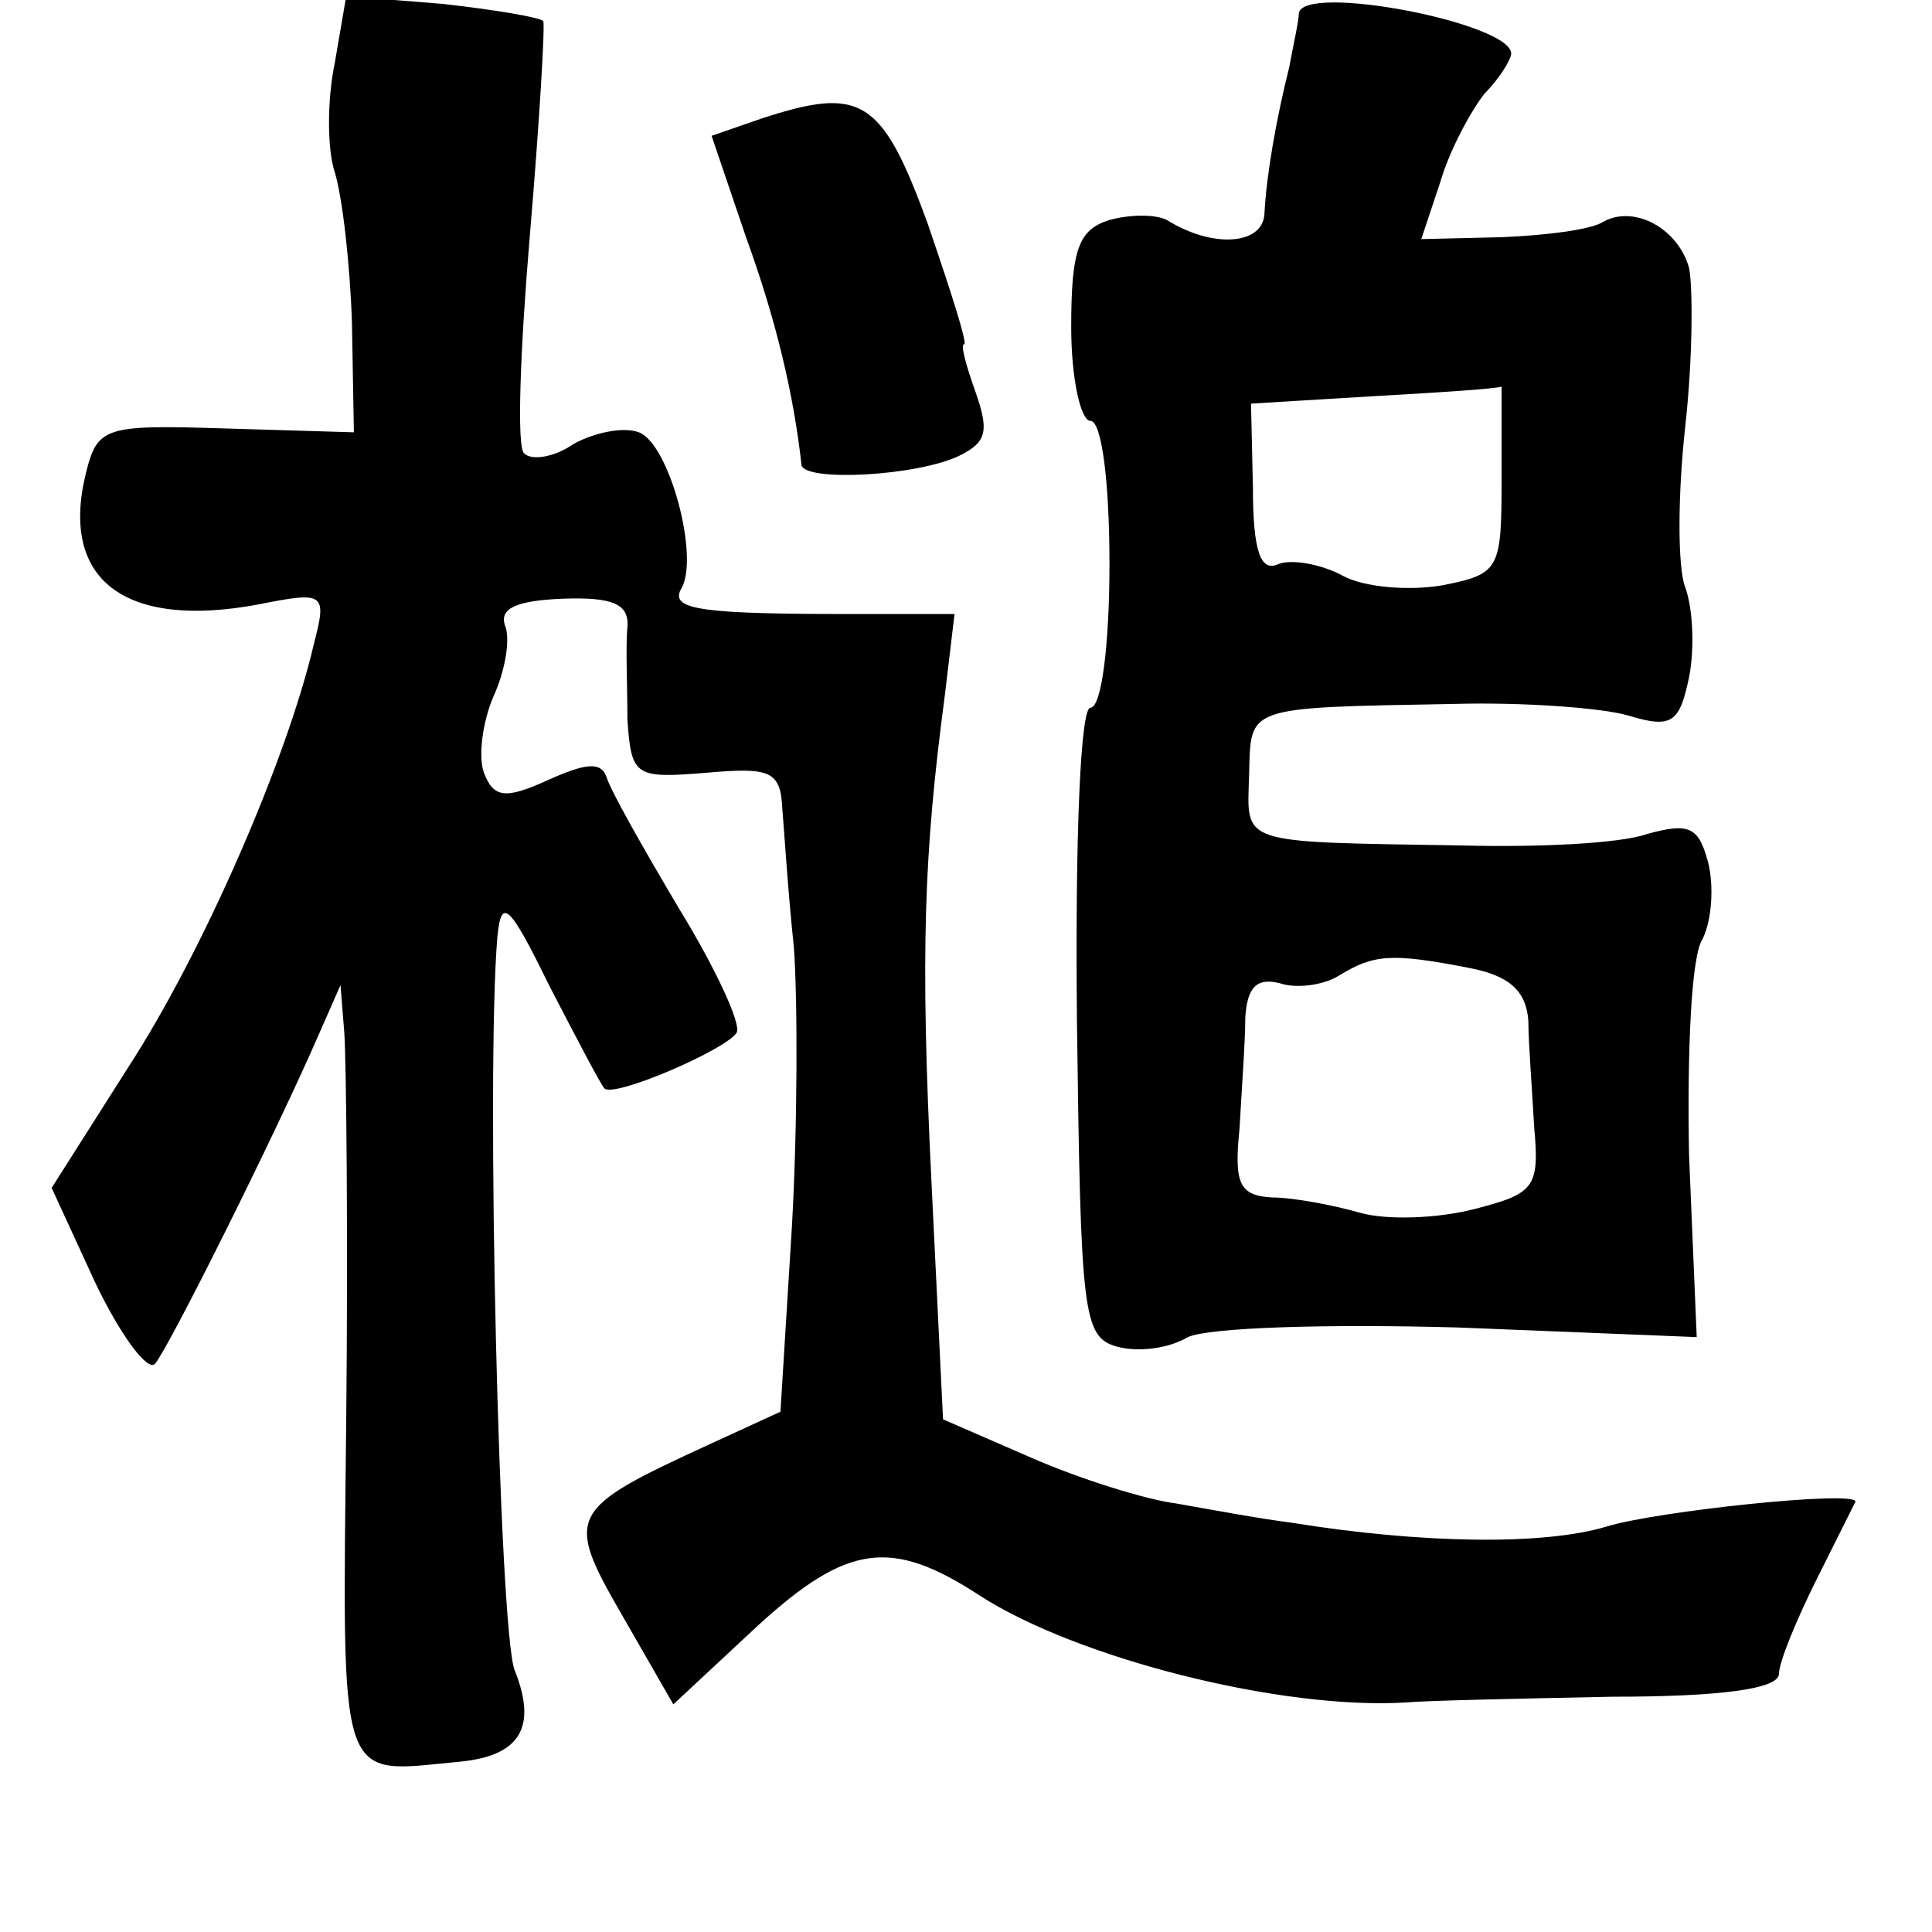 <?xml version="1.0" standalone="no"?>
<!DOCTYPE svg PUBLIC "-//W3C//DTD SVG 20010904//EN"
 "http://www.w3.org/TR/2001/REC-SVG-20010904/DTD/svg10.dtd">
<svg version="1.0" xmlns="http://www.w3.org/2000/svg"
 width="101pt" height="101pt" viewBox="0 0 101 101"
 preserveAspectRatio="xMidYMid meet">
<g transform="translate(0,101) scale(0.1,-0.1)"
fill="#000000" stroke="none">
<path d="M175 977 c-4 -19 -4 -45 0 -57 4 -13 8 -48 9 -79 l1 -57 -67 2 c-63
2 -67 1 -73 -23 -14 -56 20 -82 90 -69 35 7 36 6 29 -21 -14 -60 -58 -161 -97
-221 l-40 -63 23 -50 c13 -27 27 -46 31 -42 7 8 63 120 86 173 l11 25 2 -25
c1 -14 2 -105 1 -202 -2 -195 -5 -185 59 -179 32 3 41 18 29 48 -8 21 -15 312
-9 383 2 21 6 18 27 -25 14 -27 27 -52 29 -54 5 -5 63 20 69 29 3 4 -11 34
-30 65 -19 32 -36 62 -38 69 -3 8 -11 7 -31 -2 -22 -10 -28 -9 -33 4 -3 8 -1
26 5 40 6 13 9 30 6 37 -3 9 6 13 30 14 27 1 35 -3 34 -15 -1 -10 0 -31 0 -48
2 -30 4 -31 41 -28 34 3 39 1 40 -19 1 -12 3 -44 6 -72 2 -27 2 -93 -1 -146
l-6 -97 -37 -17 c-74 -34 -76 -37 -46 -89 l27 -47 44 41 c47 43 70 46 116 16
51 -33 158 -60 223 -56 11 1 59 2 108 3 56 0 87 4 87 12 0 6 9 28 20 50 11 22
20 40 20 40 0 6 -104 -5 -130 -13 -33 -10 -97 -9 -165 2 -16 2 -43 7 -60 10
-16 2 -51 13 -76 24 l-46 20 -6 123 c-6 122 -4 173 7 256 l5 42 -52 0 c-79 0
-97 2 -91 13 10 16 -6 76 -22 82 -8 3 -23 0 -34 -6 -10 -7 -22 -9 -26 -5 -4 3
-2 55 3 114 5 59 8 110 7 112 -2 2 -26 6 -53 9 l-50 4 -6 -35z"/>
<path d="M679 1003 c0 -4 -3 -17 -5 -28 -7 -28 -12 -57 -13 -77 -1 -16 -27
-18 -51 -3 -6 3 -19 3 -30 0 -16 -5 -20 -15 -20 -56 0 -27 5 -49 10 -49 6 0
10 -32 10 -75 0 -41 -4 -75 -10 -75 -5 0 -8 -64 -7 -164 2 -153 3 -165 21
-170 11 -3 27 -1 37 5 11 5 72 7 142 5 l124 -5 -4 95 c-1 53 1 104 7 113 5 10
6 28 3 40 -5 19 -10 21 -32 15 -14 -5 -57 -7 -96 -6 -119 2 -113 0 -112 37 1
36 -3 35 107 37 36 1 77 -2 91 -6 23 -7 27 -4 32 20 3 15 2 36 -2 47 -4 10 -4
48 0 84 4 36 4 73 2 83 -6 21 -29 33 -45 24 -6 -4 -29 -7 -53 -8 l-42 -1 10
30 c5 17 16 37 23 46 8 8 14 18 14 21 0 16 -109 37 -111 21z m106 -243 c0 -48
-1 -50 -31 -56 -18 -3 -41 -1 -52 5 -11 6 -27 9 -34 6 -9 -4 -13 7 -13 40 l-1
44 66 4 c36 2 65 4 65 5 0 1 0 -20 0 -48z m-17 -256 c21 -4 30 -12 31 -28 0
-11 2 -36 3 -55 3 -32 0 -35 -31 -43 -19 -5 -46 -6 -60 -2 -14 4 -35 8 -46 8
-17 1 -20 7 -17 36 1 19 3 45 3 58 1 16 6 21 18 18 9 -3 23 -1 31 4 18 11 27
12 68 4z"/>
<path d="M398 948 l-26 -9 18 -53 c16 -44 25 -83 29 -119 1 -9 61 -6 83 5 14
7 15 13 8 33 -5 14 -8 25 -6 25 2 0 -7 28 -19 63 -24 66 -35 72 -87 55z"/>
</g>
</svg>
